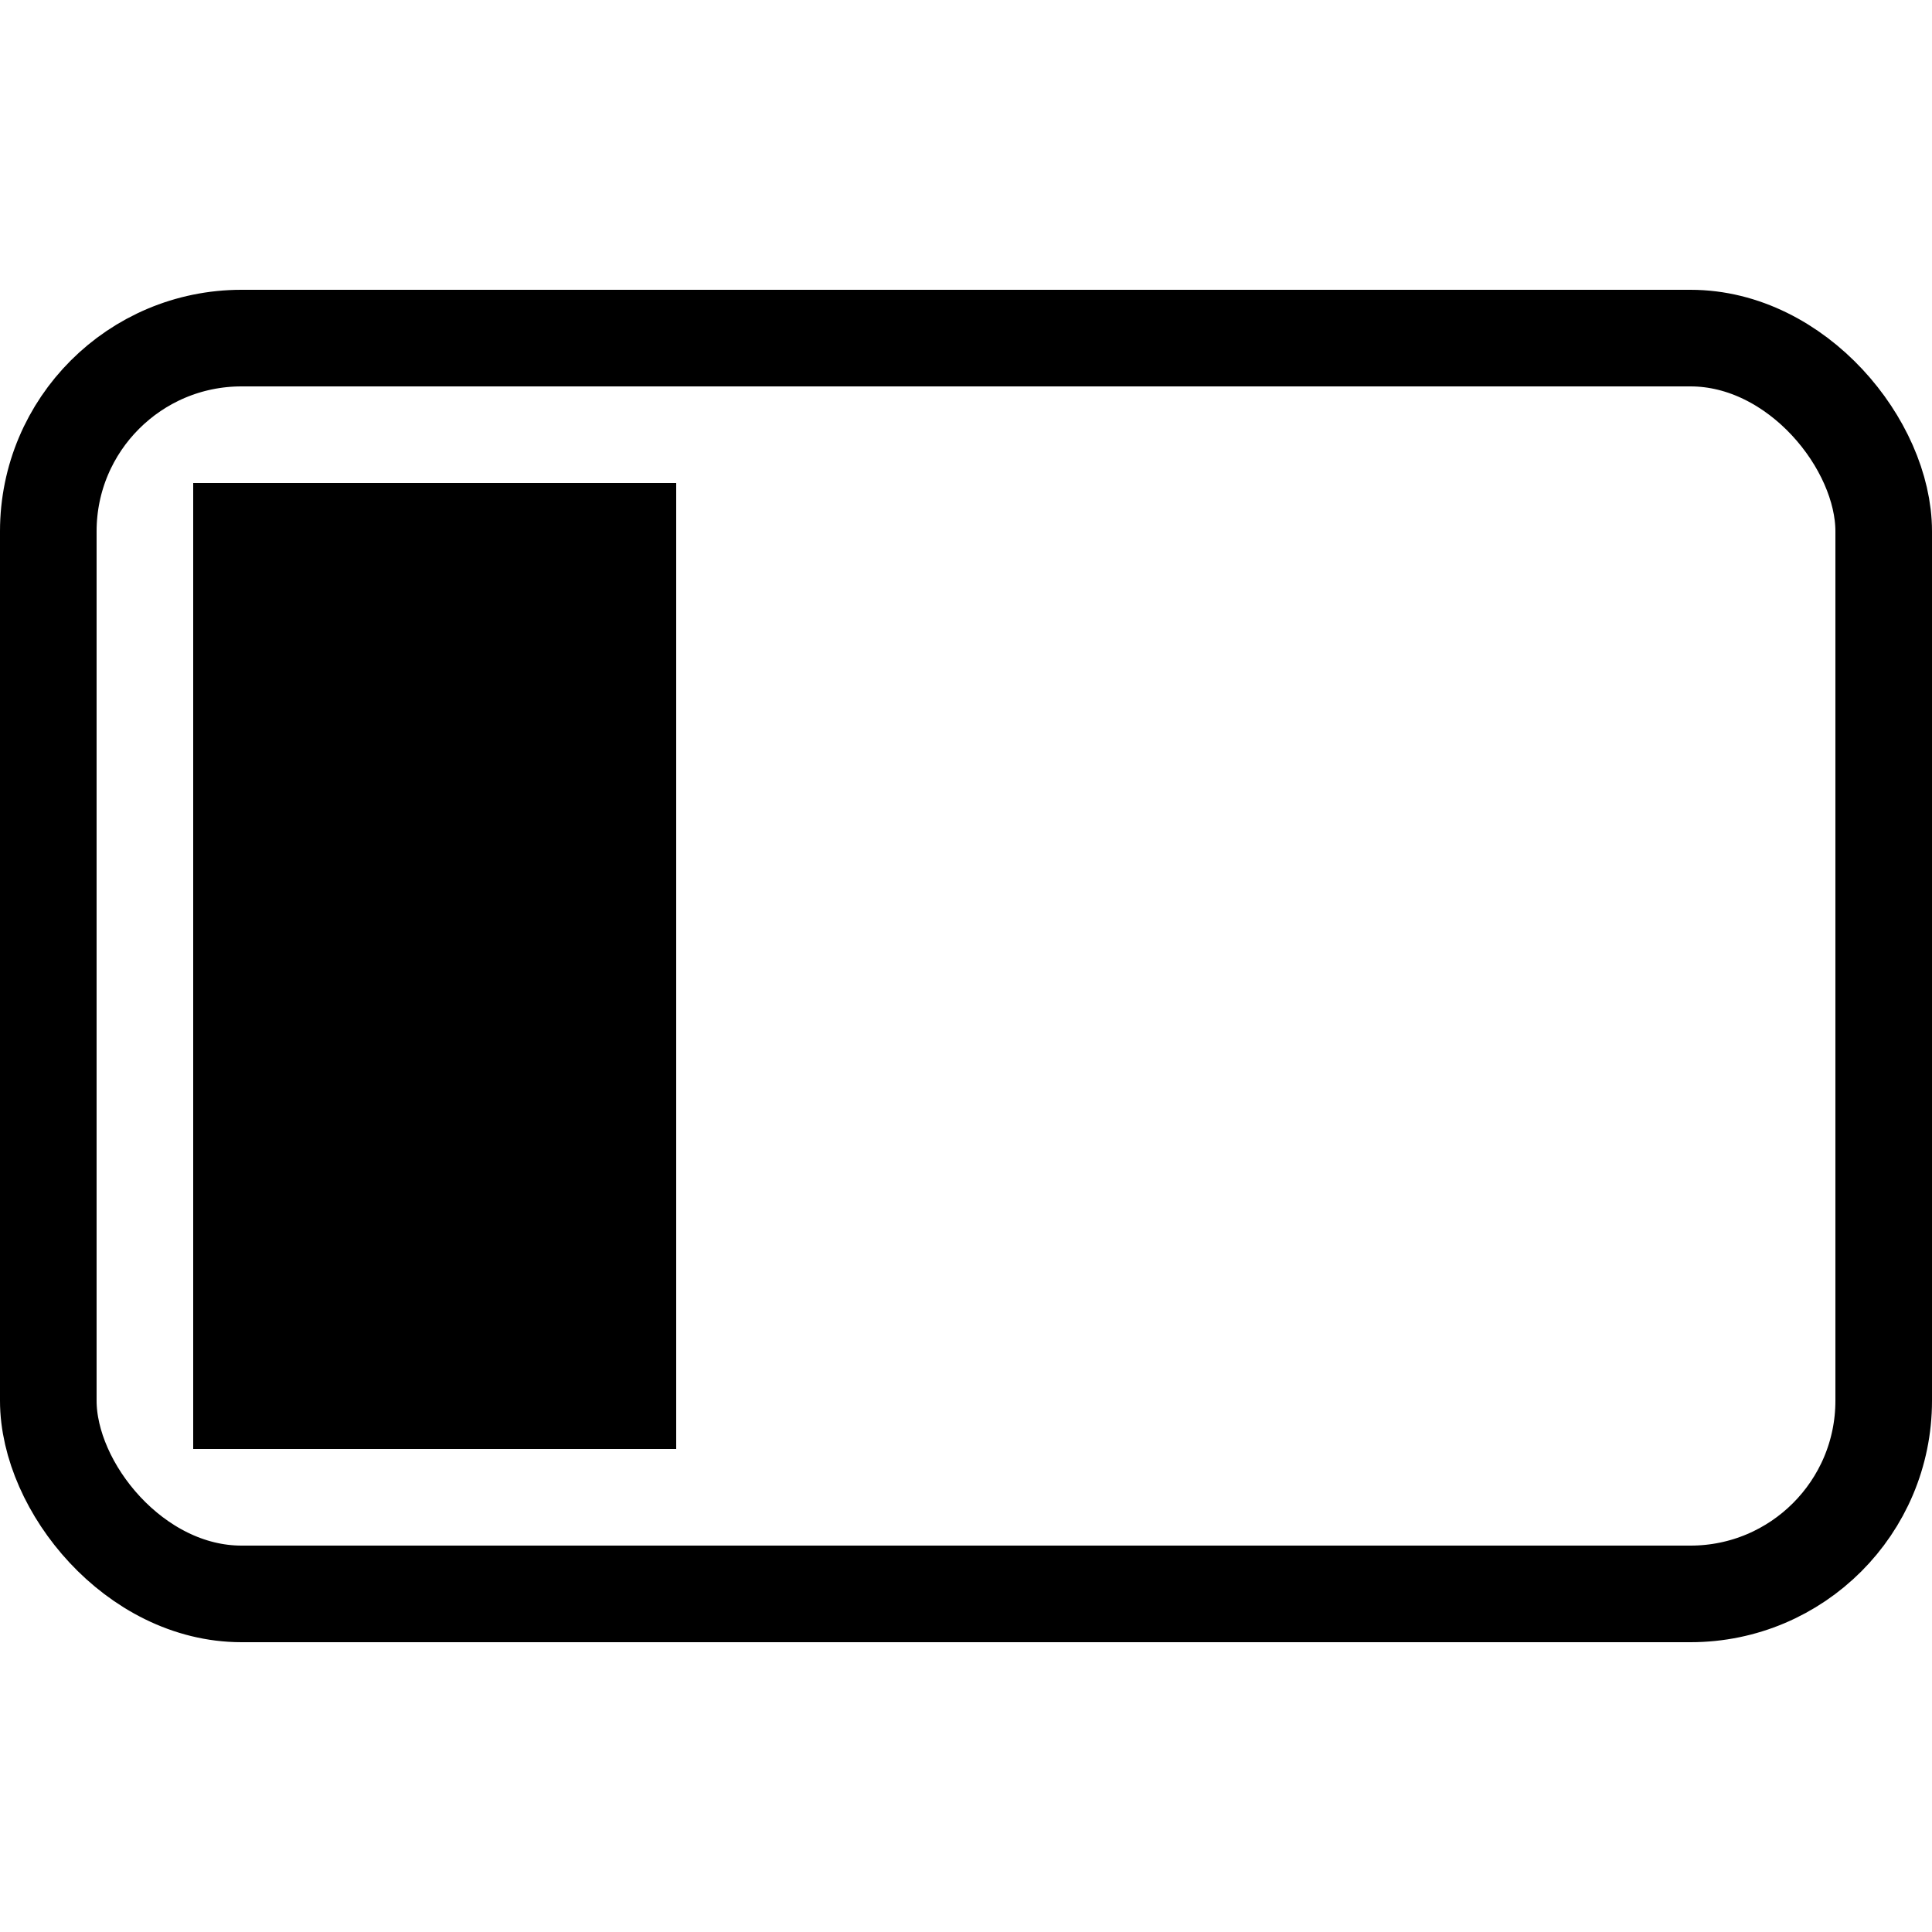 <?xml version="1.0" encoding="UTF-8"?>
<svg width="20px" height="20px" viewBox="0 0 20 20" version="1.1" xmlns="http://www.w3.org/2000/svg" xmlns:xlink="http://www.w3.org/1999/xlink">
    <g stroke="none" stroke-width="1" fill="none" fill-rule="evenodd">
        <rect stroke="currentColor" x="0.5" y="3.5" width="19" height="13" rx="2"></rect>
        <rect fill="currentColor" x="2" y="5" width="5" height="10"></rect>
    </g>
</svg>
